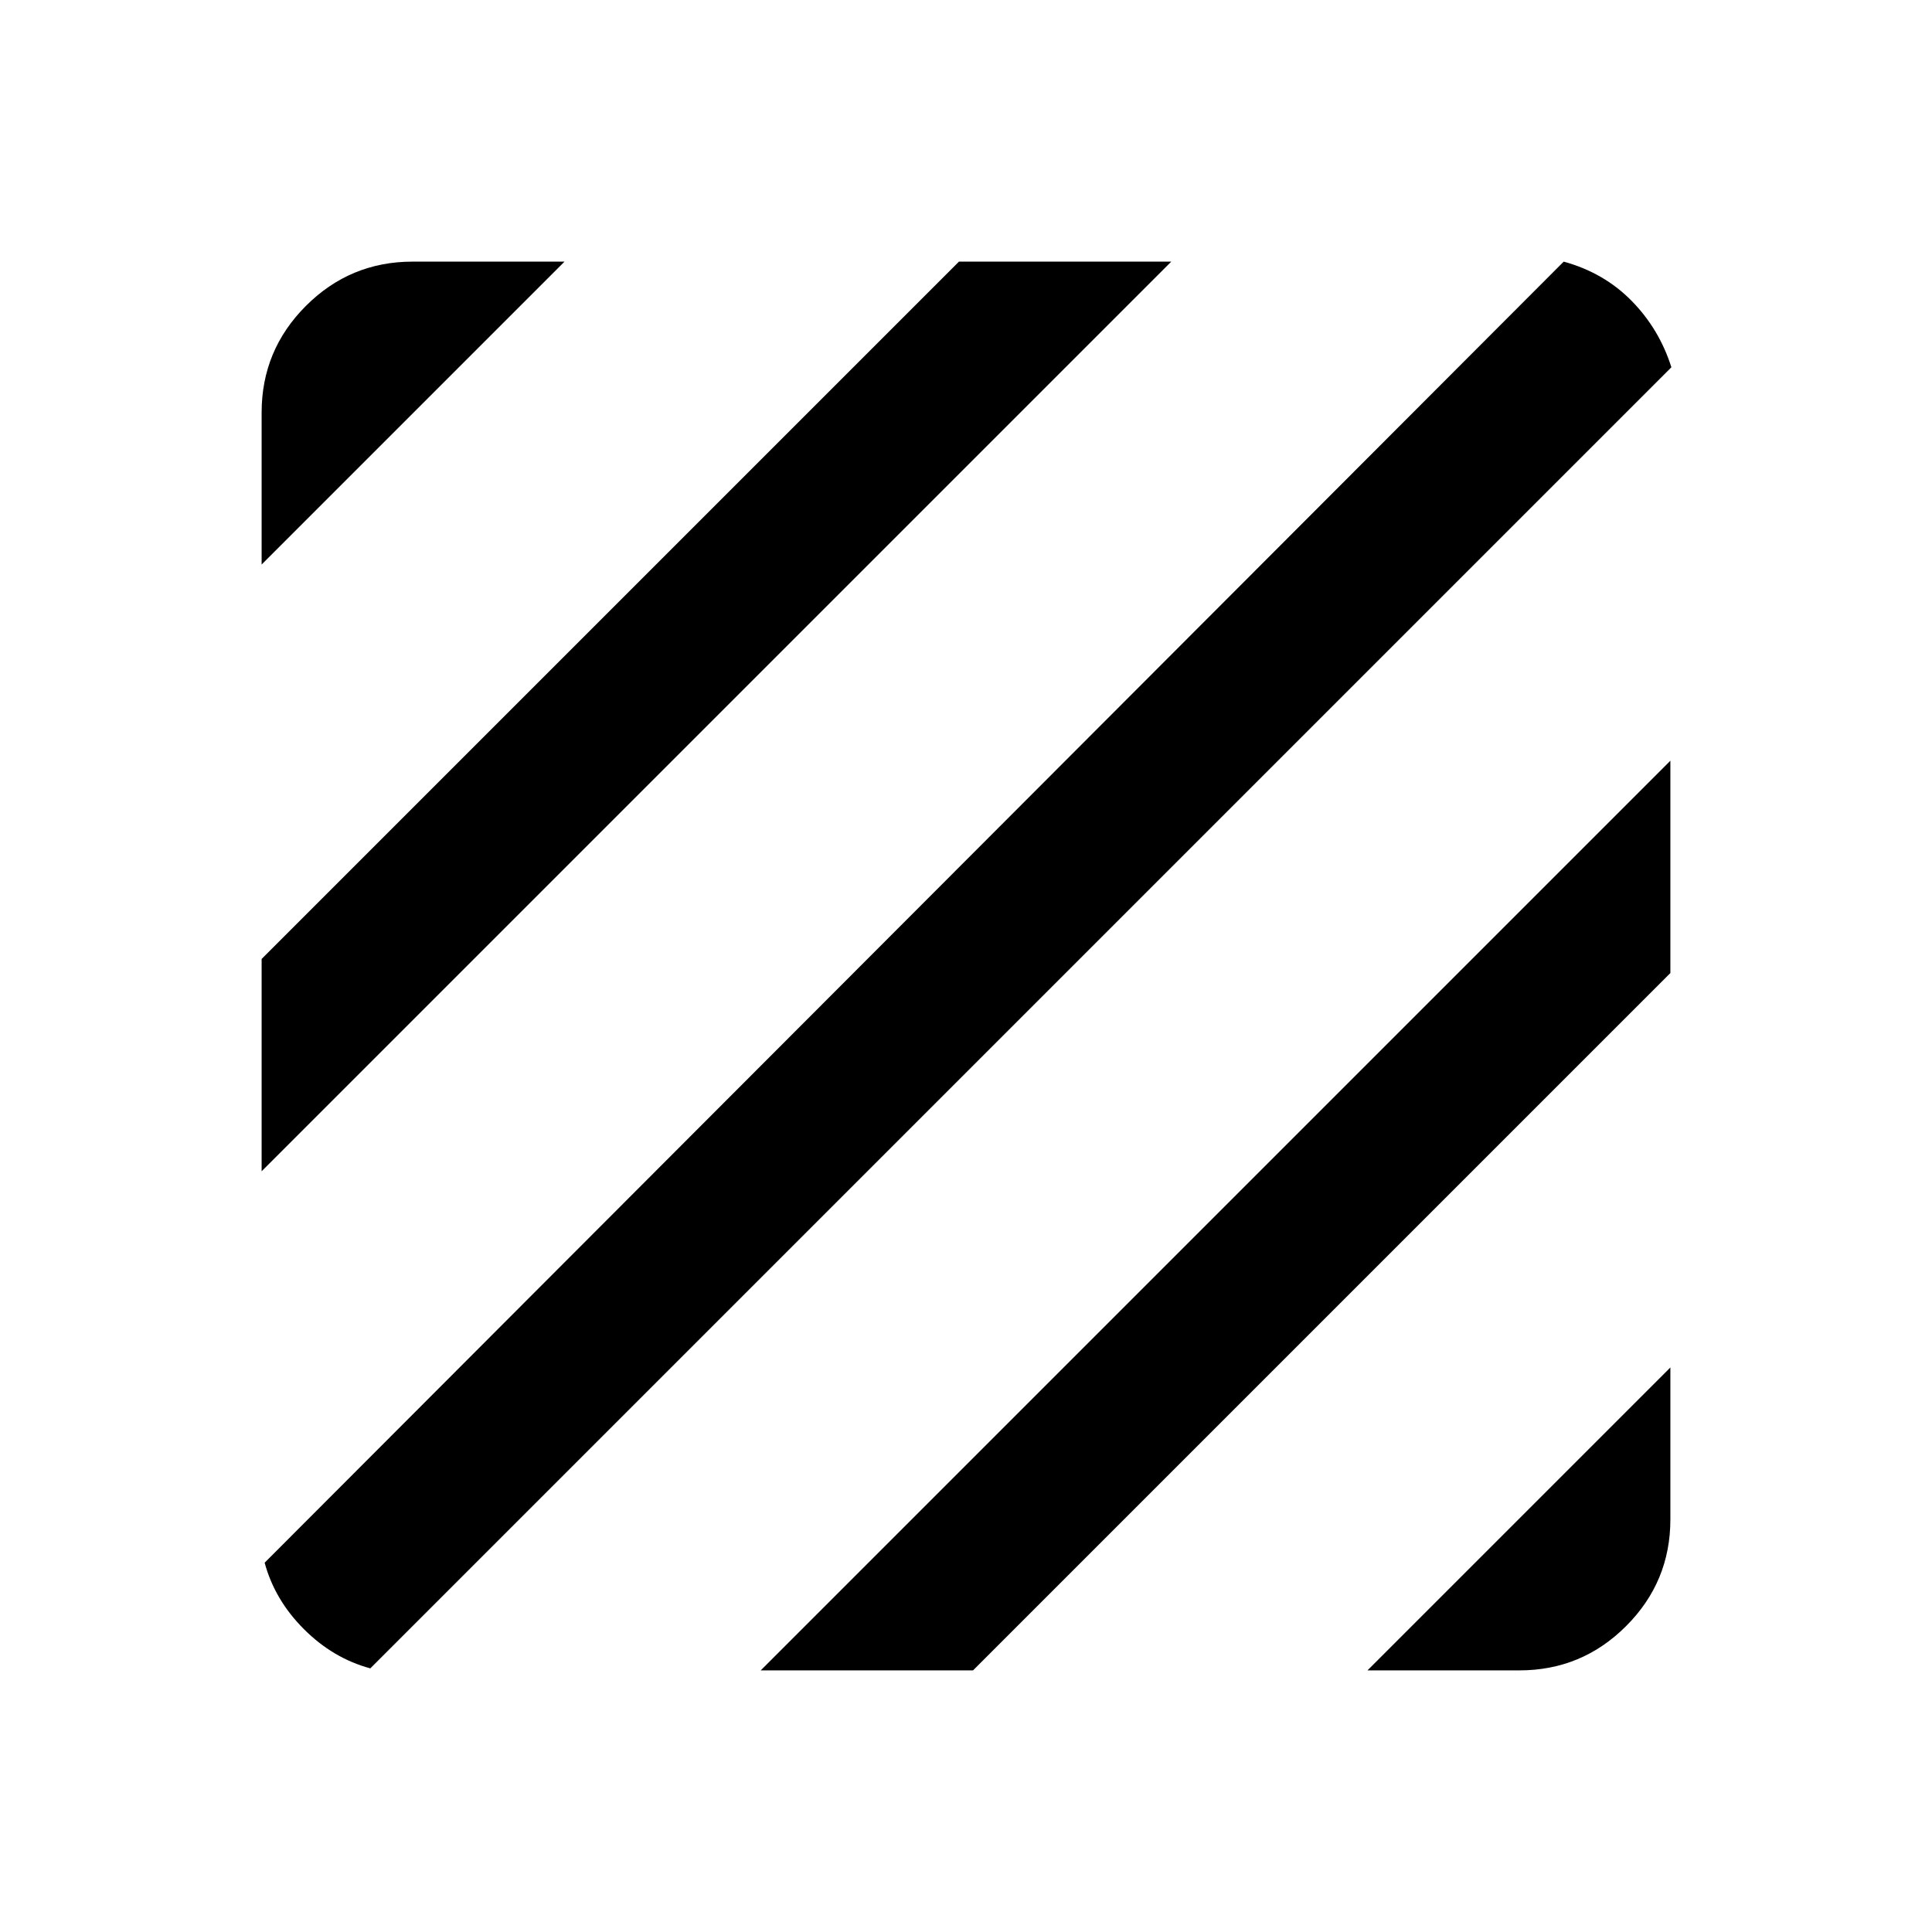 <svg xmlns="http://www.w3.org/2000/svg" height="24" viewBox="0 -960 960 960" width="24"><path d="M184-131q-18.5-5-33-19.5t-19.5-33L777-830q20 5.5 33.75 19.5t19.75 33L184-131Zm-54-247v-105.5L476.5-830H582L130-378Zm0-301.5V-755q0-31 22-53t53-22h75.5L130-679.5ZM679.5-130 830-280.5v75.5q0 31-22 53t-53 22h-75.5ZM378-130l452-452v105.5L483.5-130H378Z"/></svg>